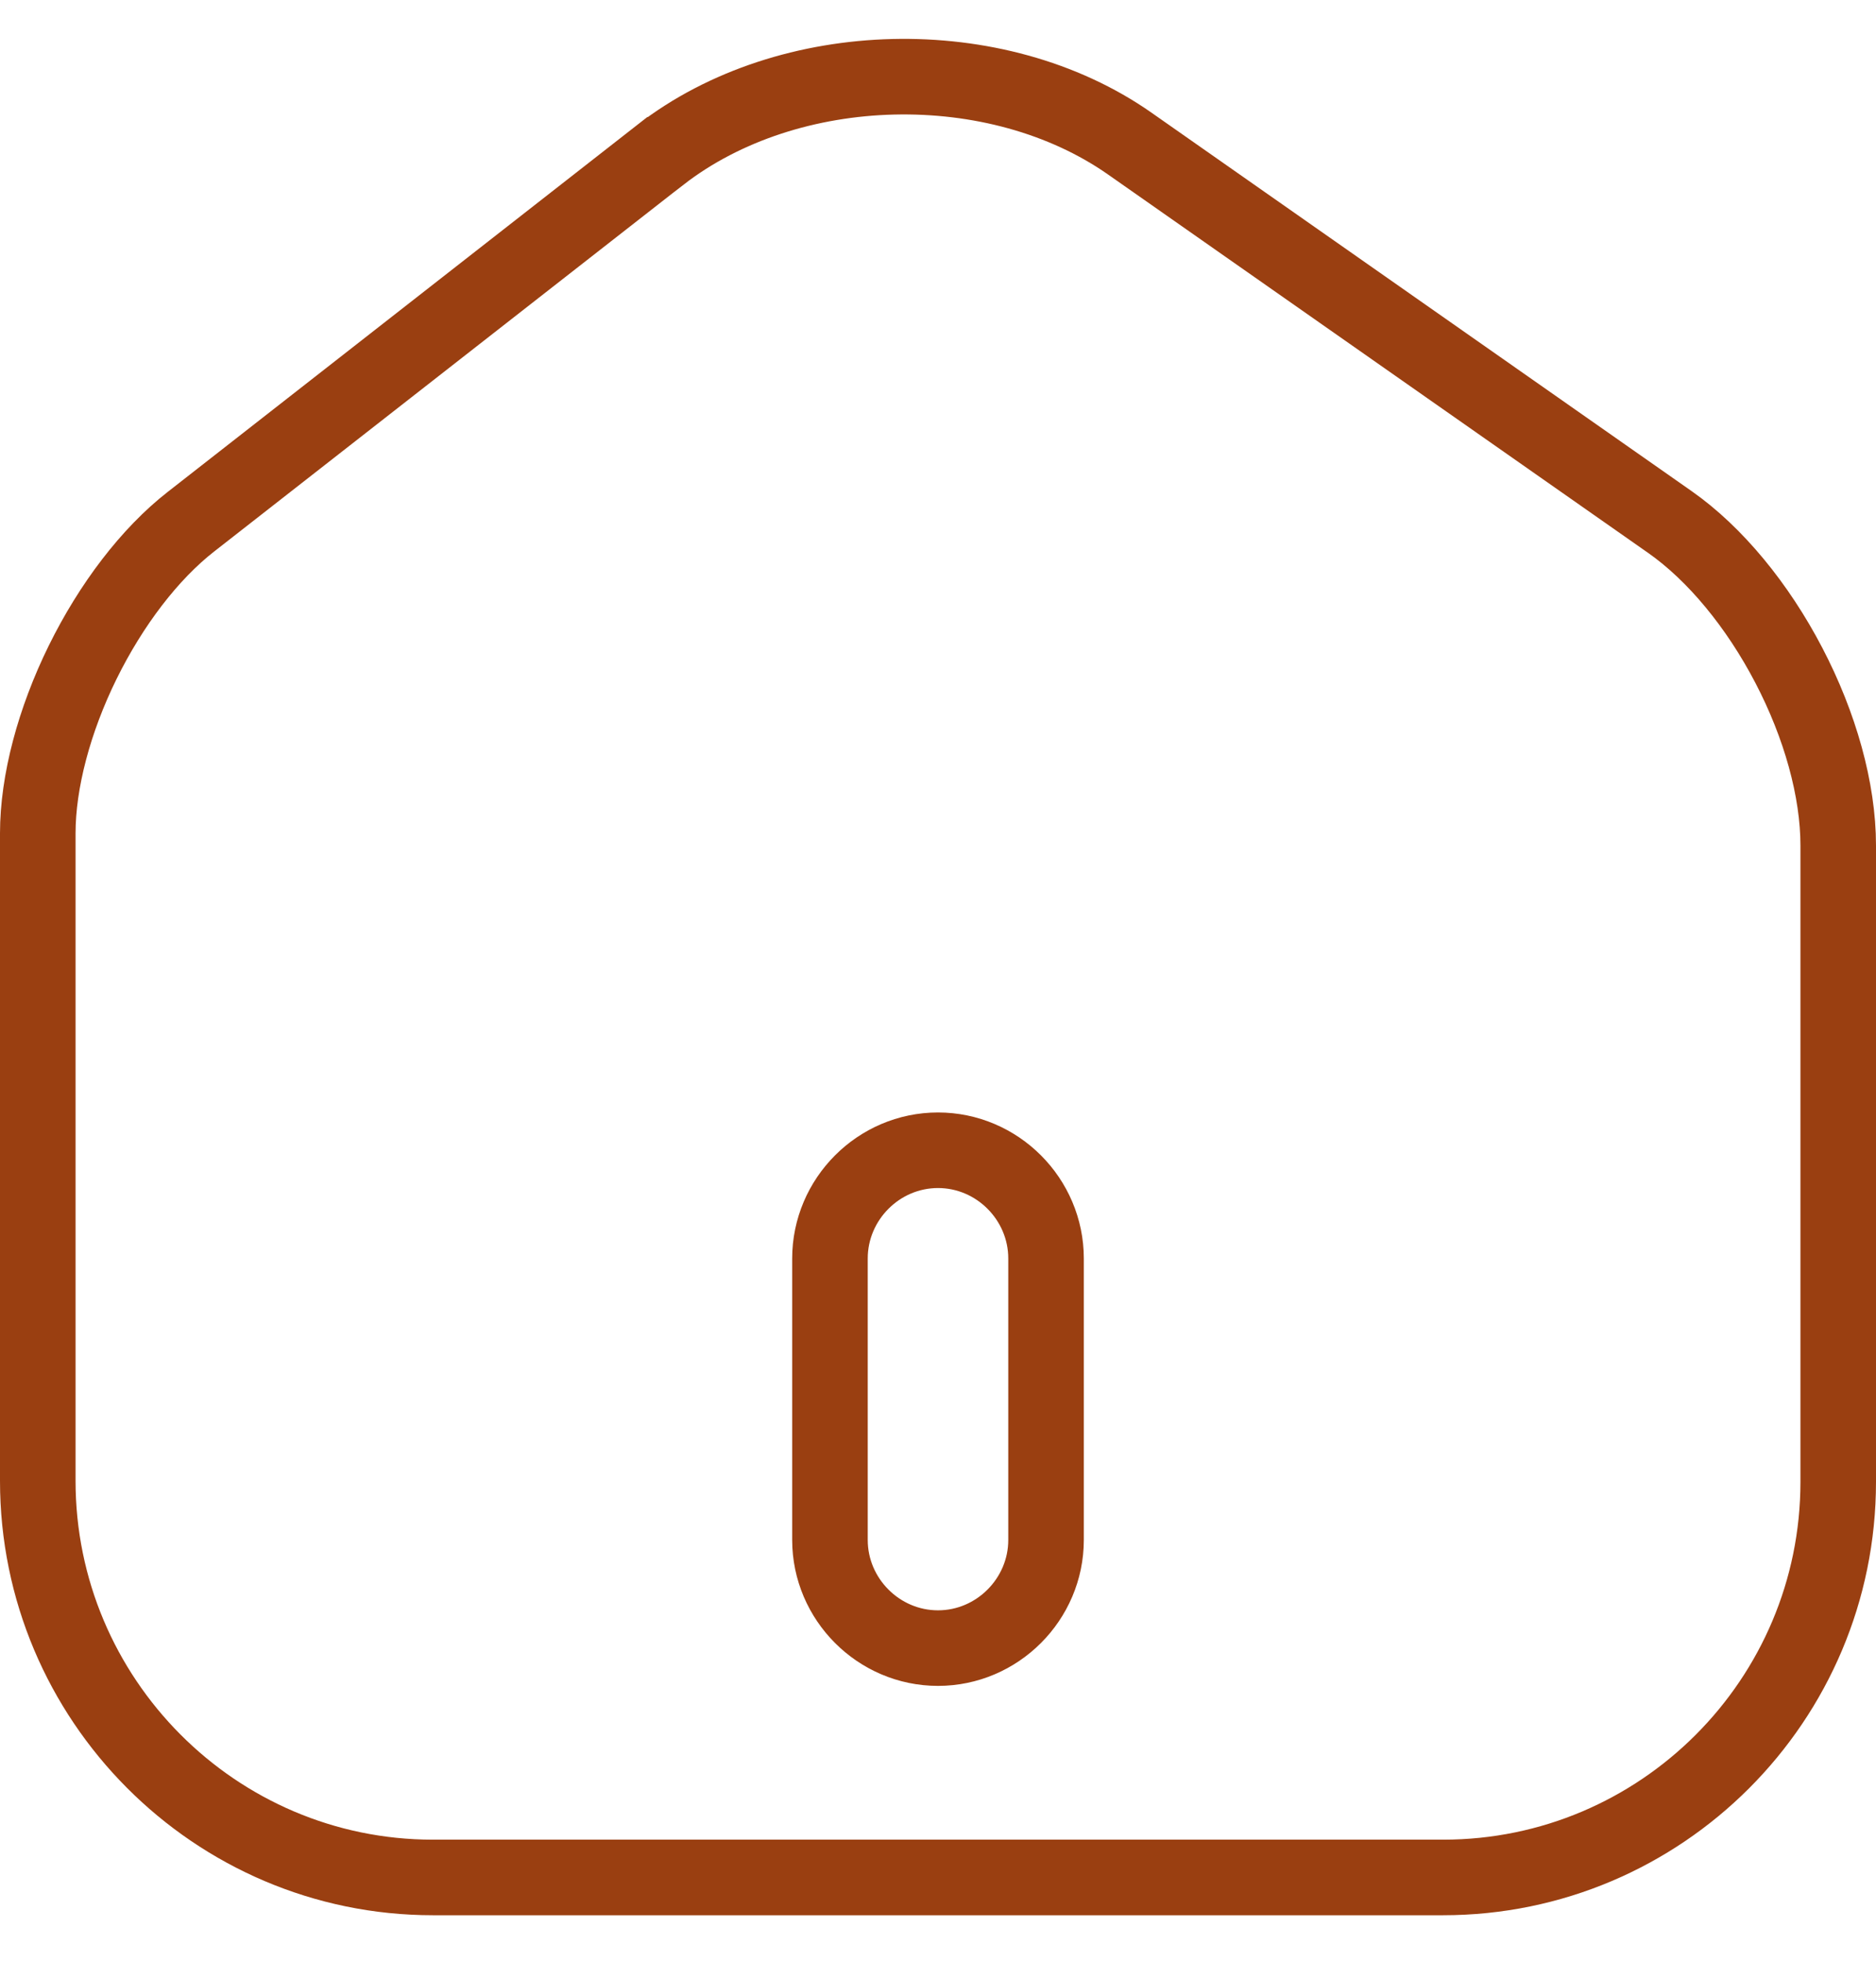 <svg width="22" height="23" viewBox="0 0 22 23" fill="none" xmlns="http://www.w3.org/2000/svg">
<path d="M13.251 1.685L13.251 1.685L19.581 6.119C20.114 6.492 20.612 7.099 20.978 7.801C21.344 8.502 21.557 9.259 21.557 9.914V17.373C21.557 19.934 19.48 22.012 16.923 22.012H5.077C2.521 22.012 0.443 19.924 0.443 17.362V9.771C0.443 9.163 0.636 8.443 0.969 7.766C1.302 7.09 1.755 6.494 2.24 6.116L2.24 6.116L7.744 1.815C7.744 1.815 7.745 1.815 7.745 1.815C9.251 0.647 11.685 0.587 13.251 1.685ZM11 19.323C11.696 19.323 12.267 18.75 12.267 18.055V14.755C12.267 14.059 11.696 13.486 11 13.486C10.304 13.486 9.733 14.059 9.733 14.755V18.055C9.733 18.75 10.304 19.323 11 19.323Z" stroke="#9A3F11" stroke-width="0.886"/>
</svg>
